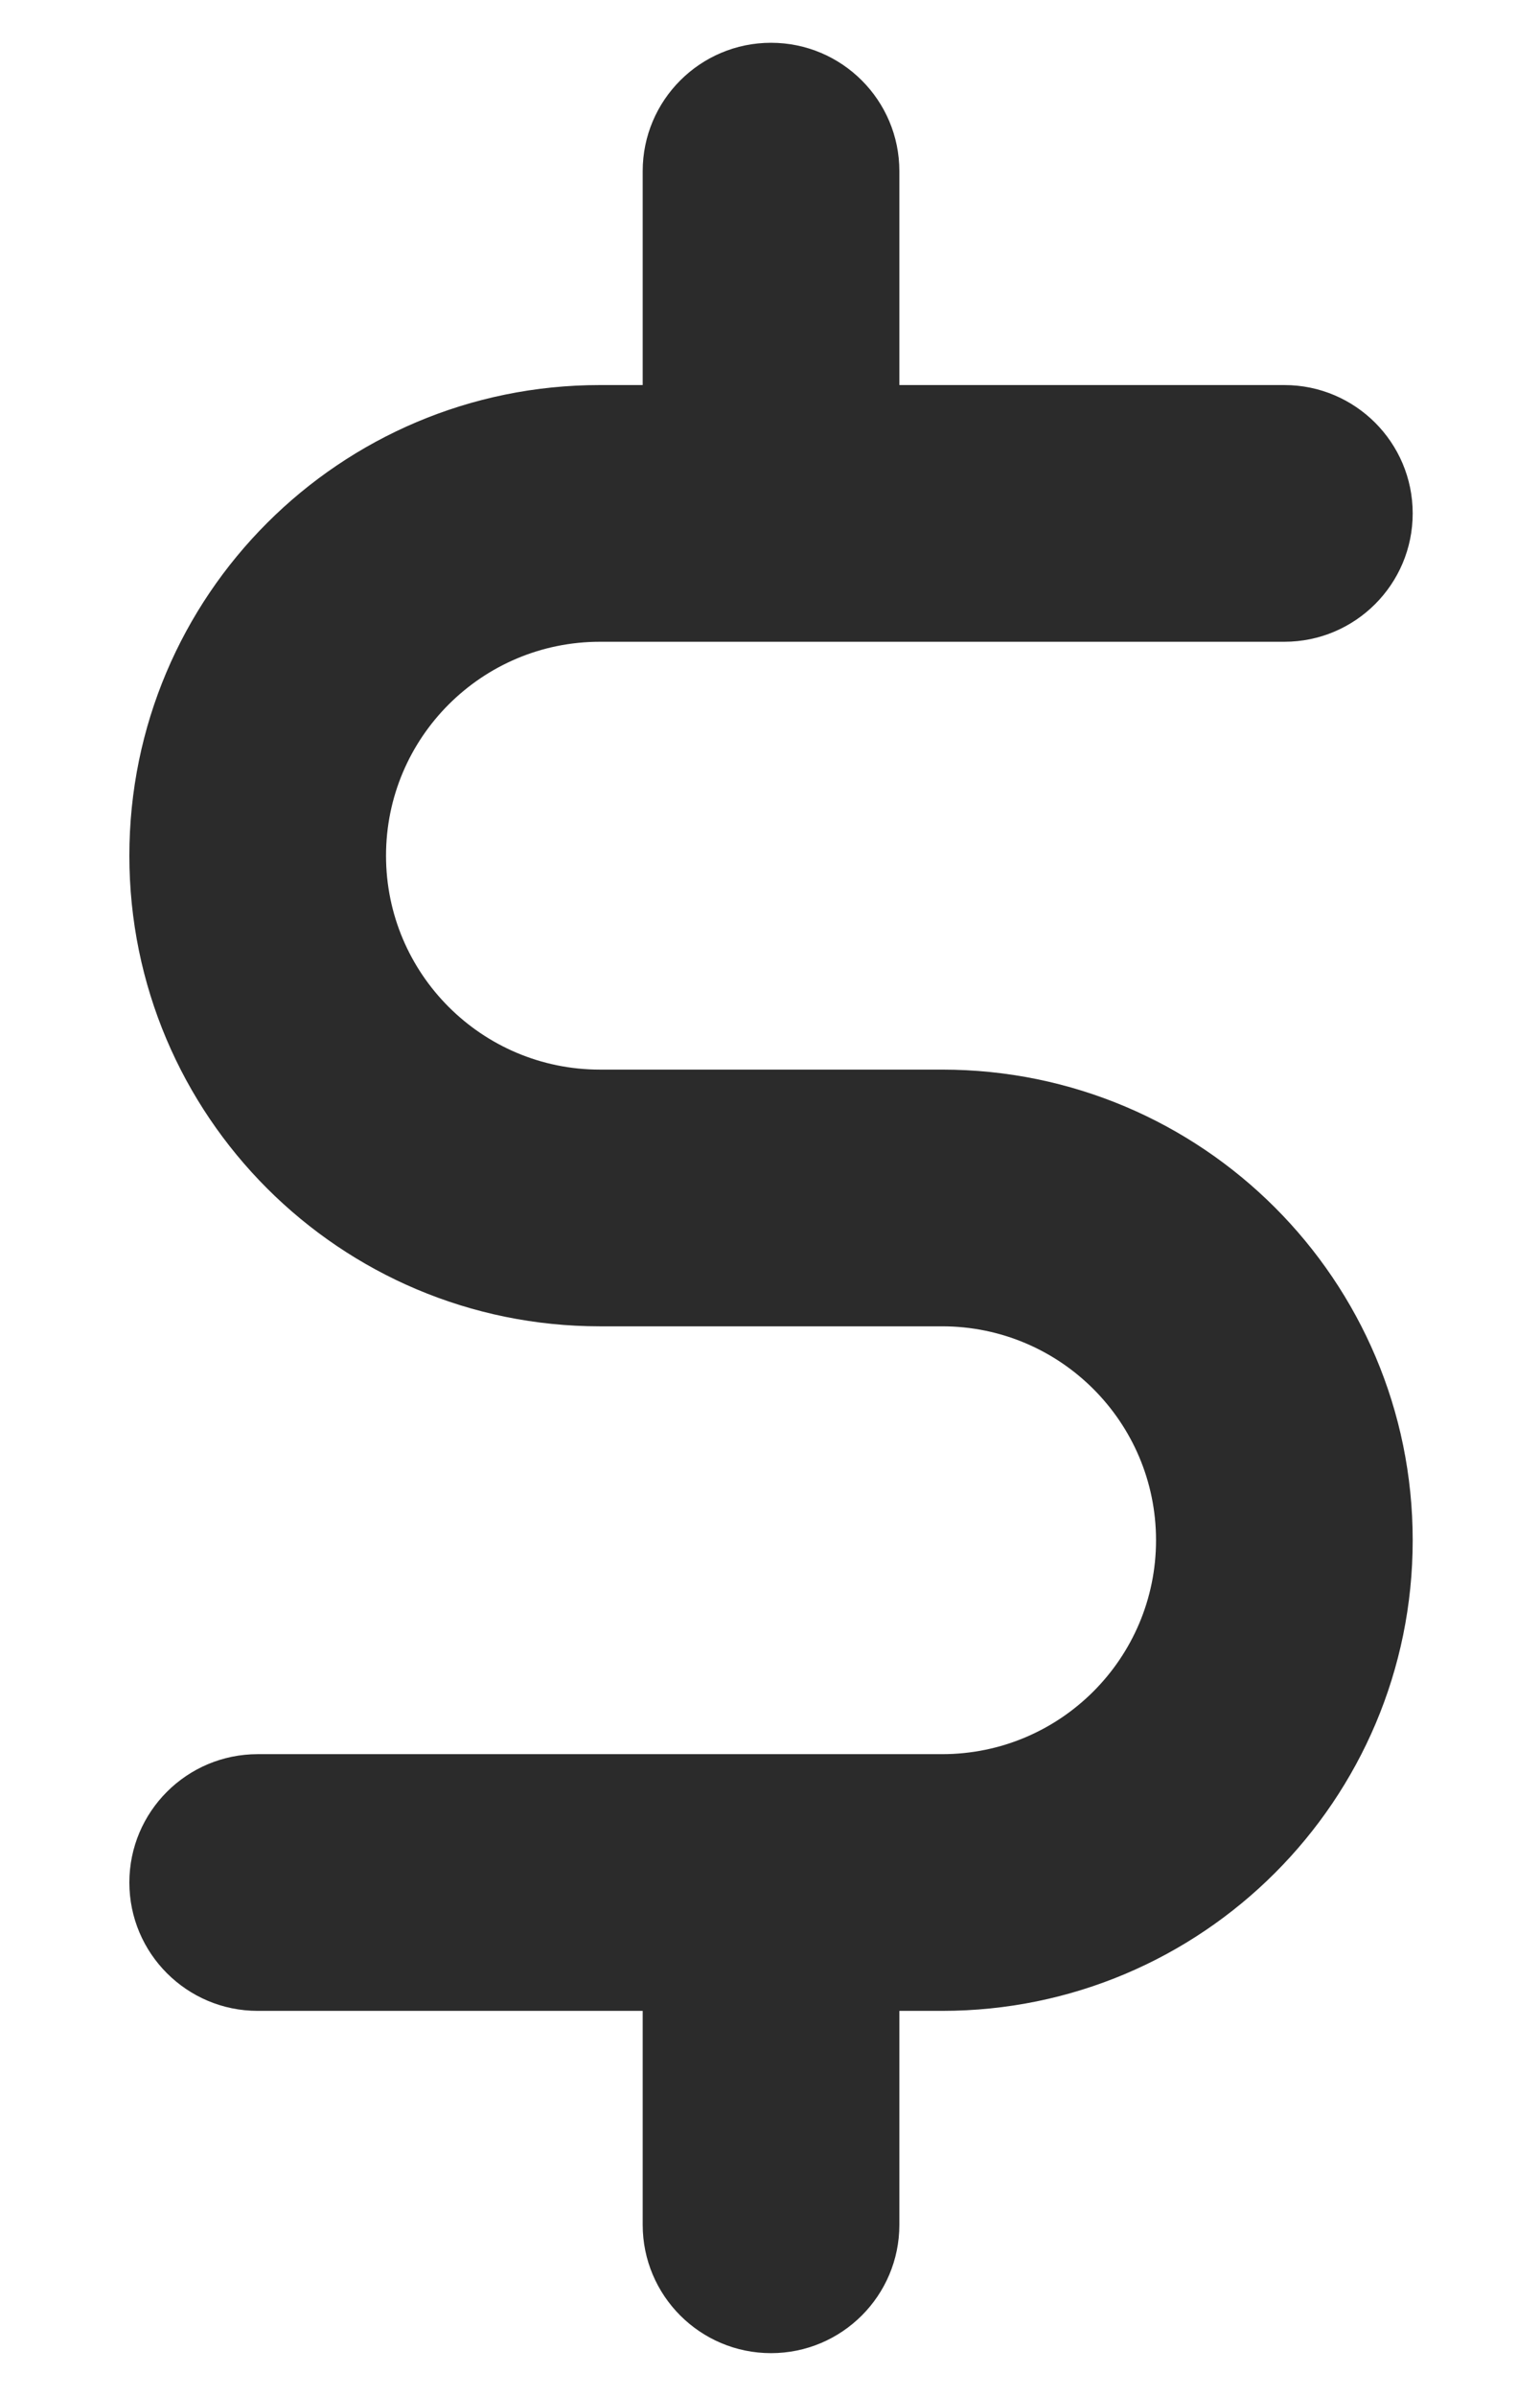 <svg width="9" height="14" viewBox="0 0 9 14" fill="none" xmlns="http://www.w3.org/2000/svg">
    <path fill-rule="evenodd" clip-rule="evenodd" d="M4.506 0.25C4.92 0.25 5.256 0.586 5.256 1V2.25H7.506C7.92 2.25 8.256 2.586 8.256 3C8.256 3.414 7.92 3.75 7.506 3.75H3.506C2.816 3.75 2.256 4.31 2.256 5C2.256 5.69 2.816 6.25 3.506 6.25H5.506C7.025 6.25 8.256 7.481 8.256 9C8.256 10.519 7.025 11.75 5.506 11.75H5.256V13C5.256 13.414 4.92 13.75 4.506 13.75C4.092 13.75 3.756 13.414 3.756 13V11.75H1.506C1.092 11.75 0.756 11.414 0.756 11C0.756 10.586 1.092 10.25 1.506 10.25H5.506C6.196 10.25 6.756 9.69 6.756 9C6.756 8.31 6.196 7.75 5.506 7.75H3.506C1.987 7.75 0.756 6.519 0.756 5C0.756 3.481 1.987 2.25 3.506 2.25H3.756V1C3.756 0.586 4.092 0.25 4.506 0.25Z" fill="#2B2B2B"/>
</svg>
